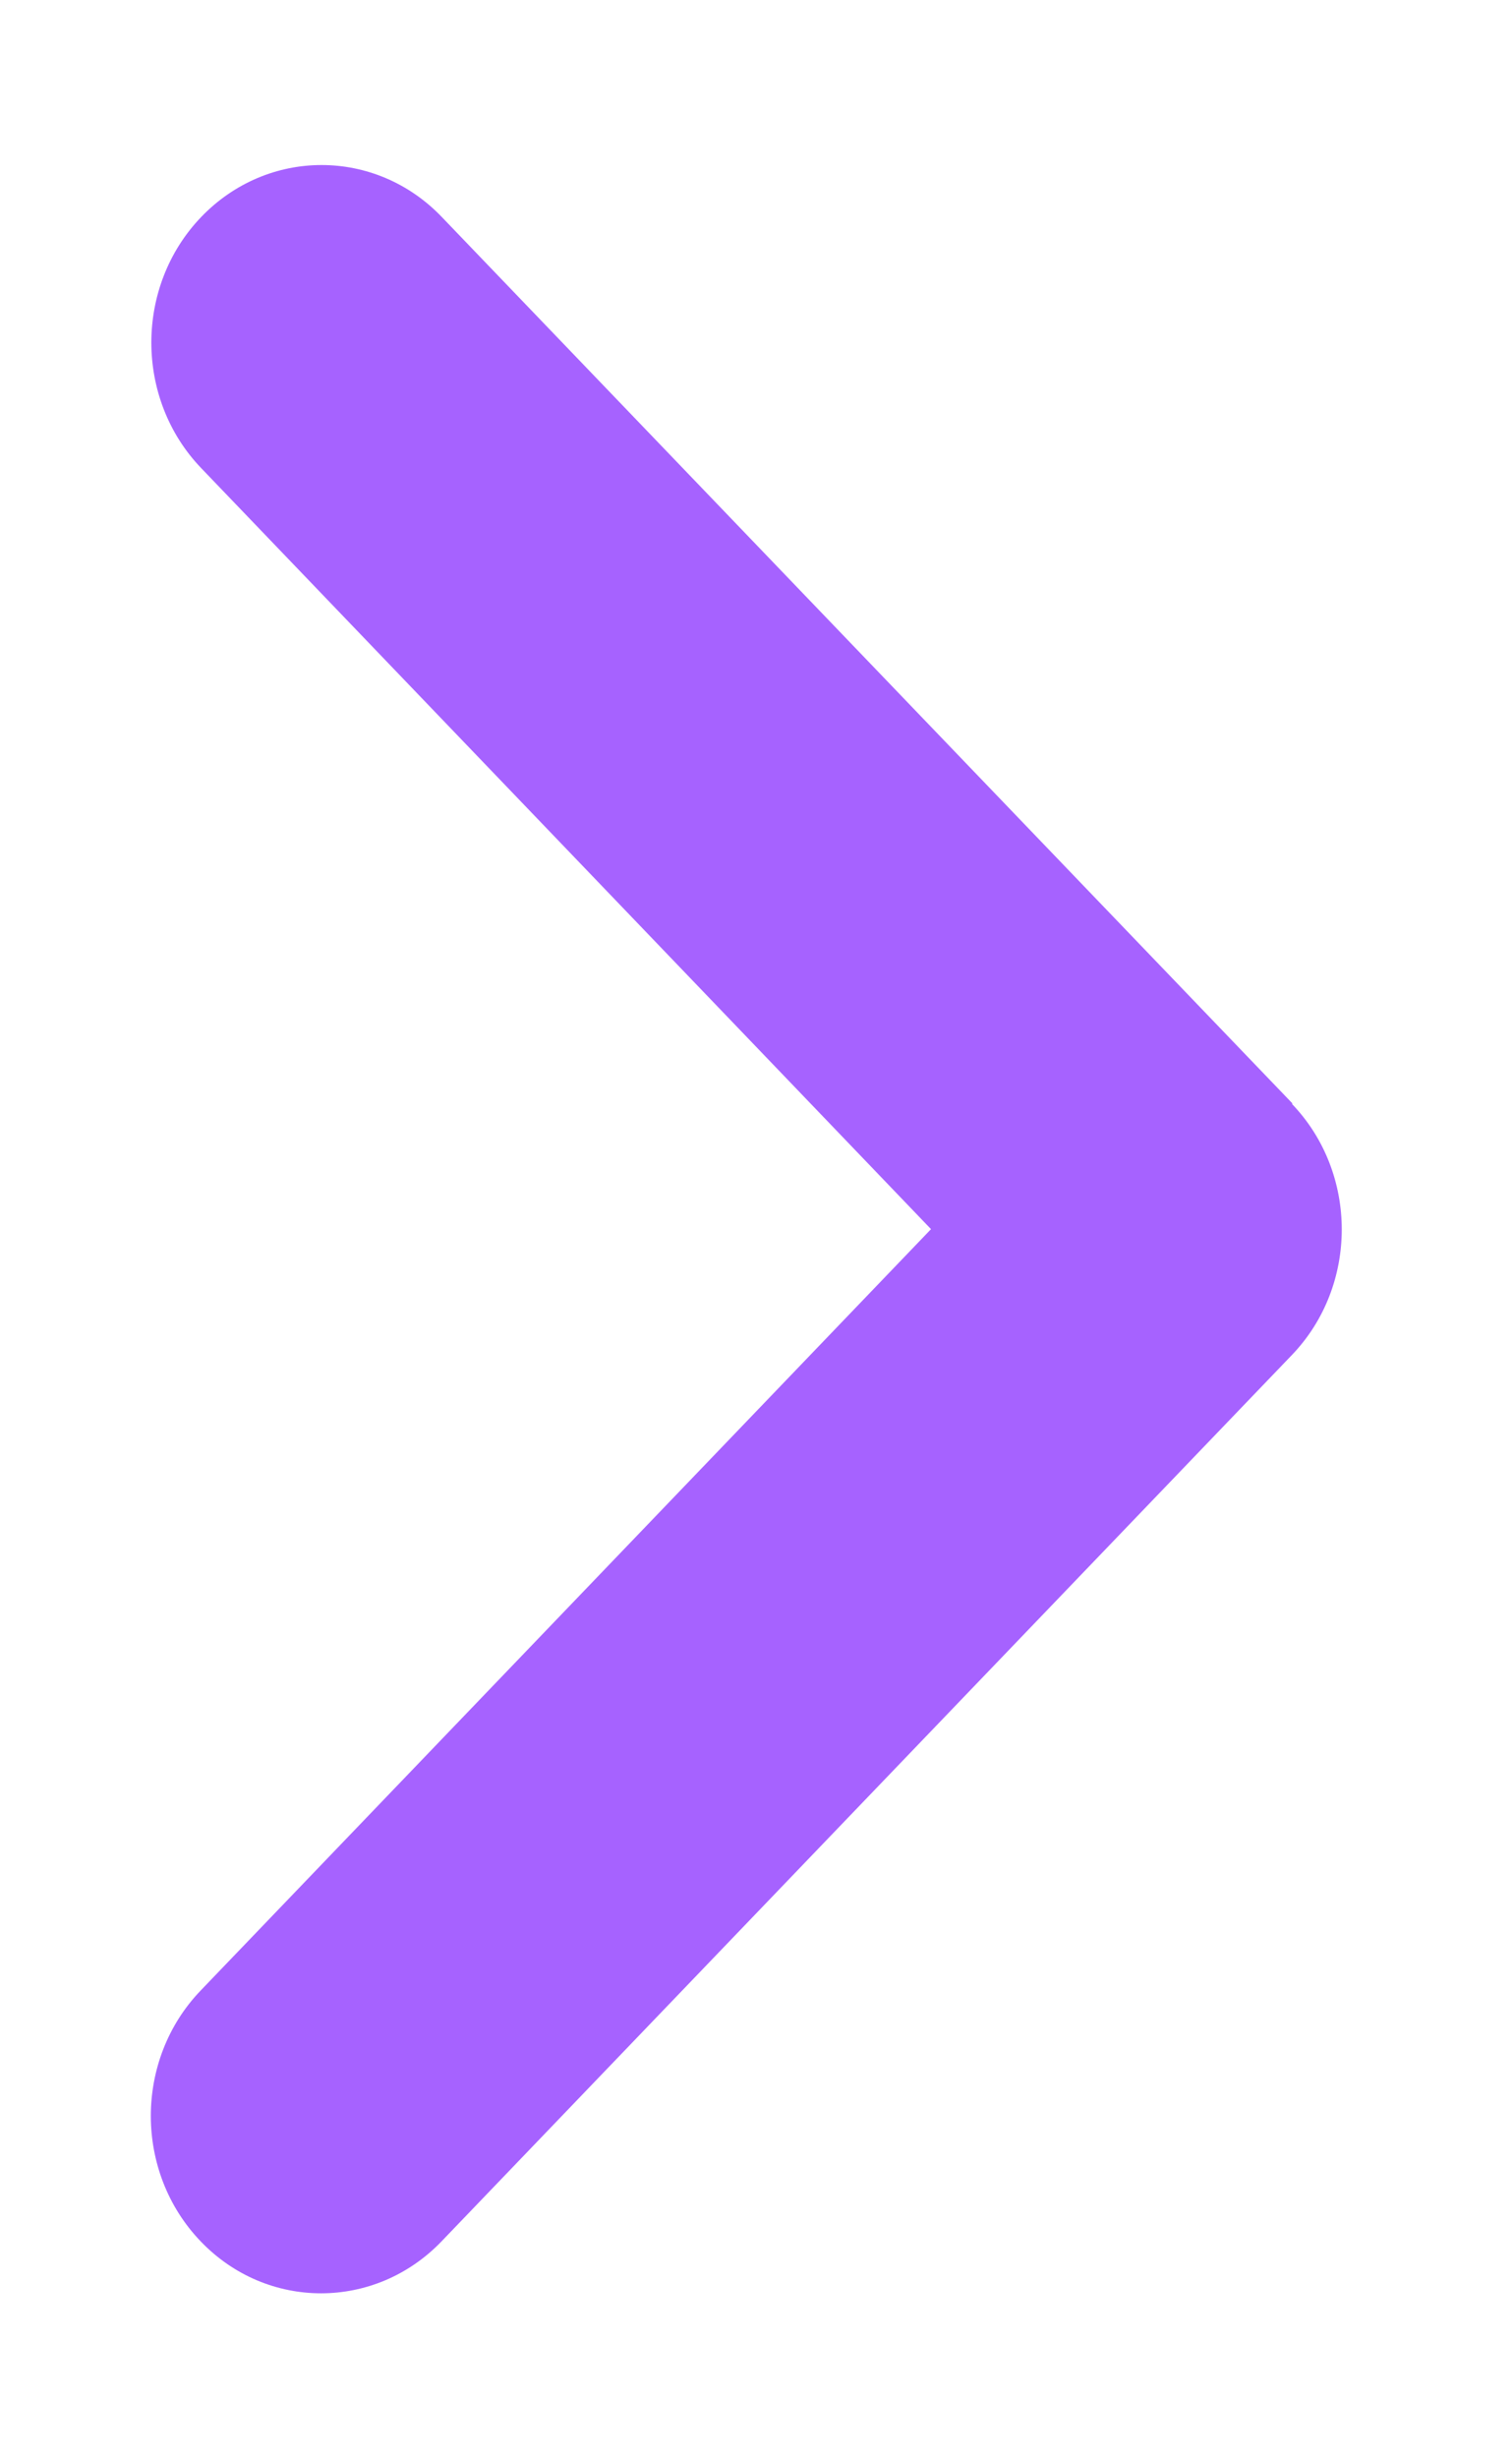 <svg width="8" height="13" viewBox="0 0 8 13" fill="none" xmlns="http://www.w3.org/2000/svg">
<path d="M6.836 5.838C7.187 6.204 7.187 6.799 6.836 7.165L2.336 11.853C1.984 12.219 1.413 12.219 1.062 11.853C0.71 11.487 0.71 10.892 1.062 10.526L4.926 6.5L1.064 2.475C0.713 2.109 0.713 1.514 1.064 1.148C1.416 0.781 1.987 0.781 2.338 1.148L6.838 5.835L6.836 5.838Z" fill="#A662FF"/>
</svg>
